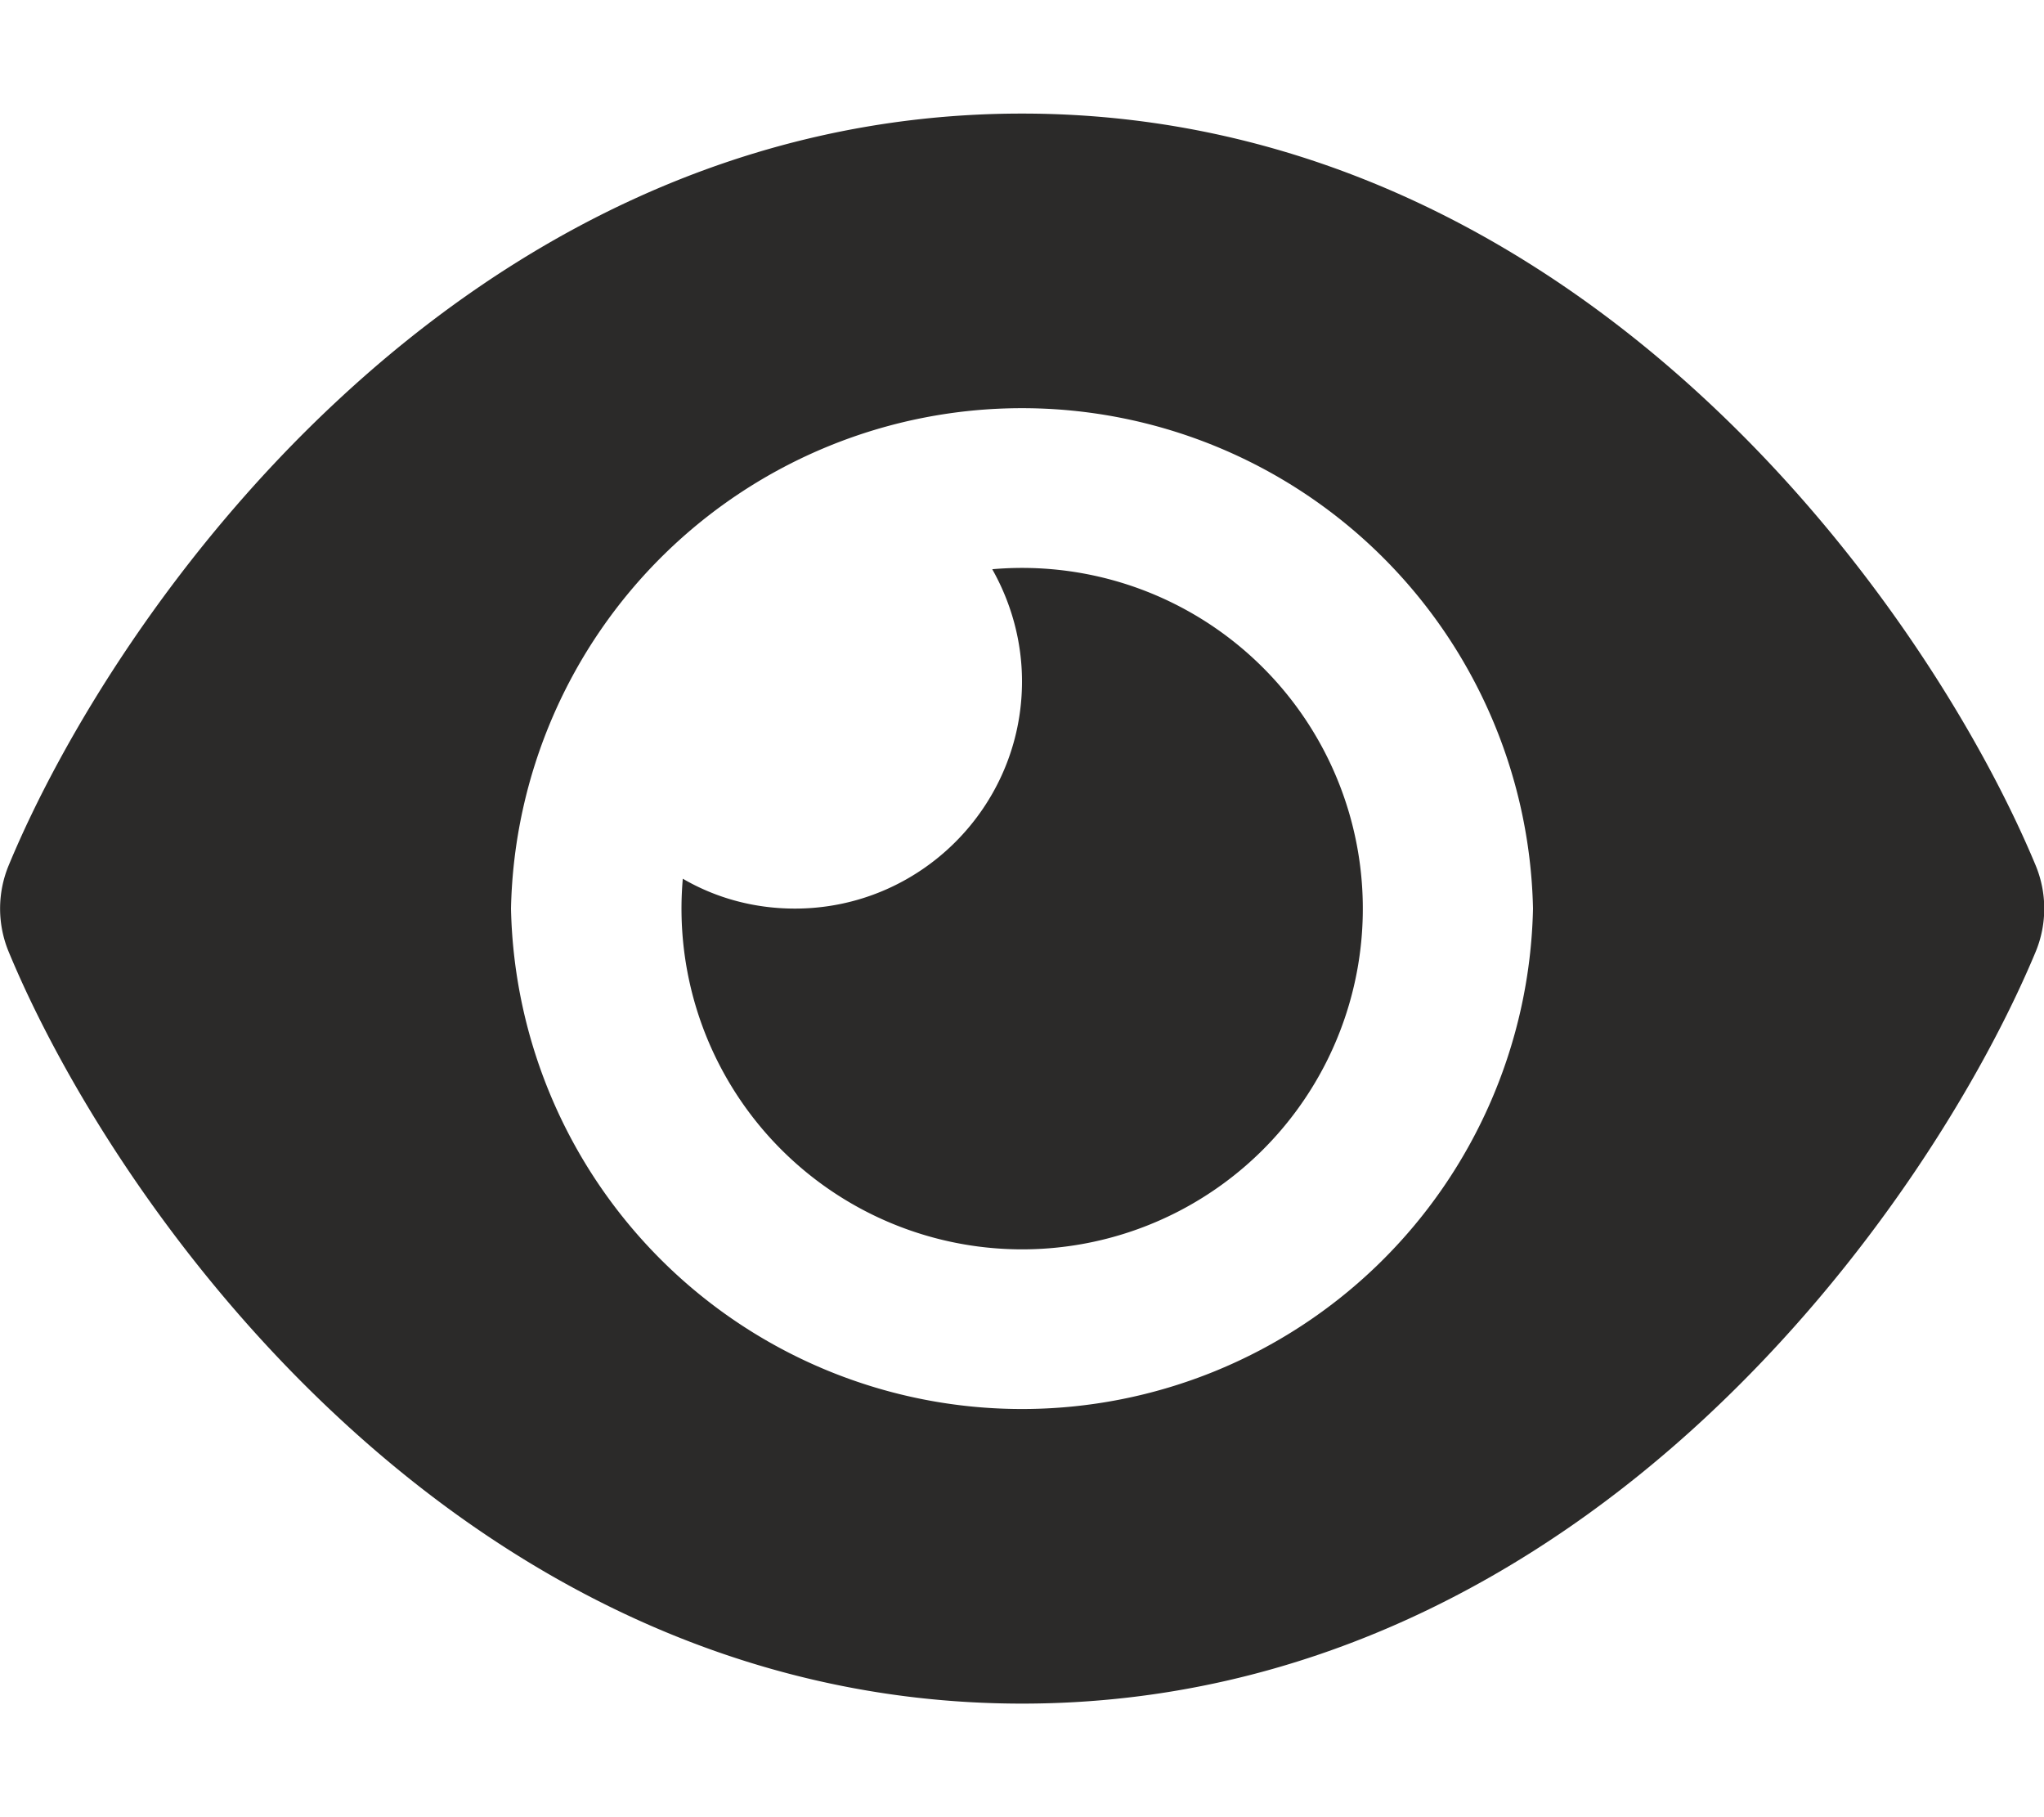 <svg xmlns="http://www.w3.org/2000/svg" width="18" height="16" fill="none">
  <g clip-path="url(#a)">
    <path fill="#2B2A29"
      d="M9 1C6.475 1 4.453 2.15 2.981 3.519 1.52 4.875.541 6.5.078 7.616a.994.994 0 0 0 0 .768C.541 9.5 1.52 11.125 2.981 12.481 4.453 13.85 6.475 15 9.001 15c2.524 0 4.546-1.15 6.018-2.519 1.462-1.36 2.44-2.981 2.906-4.097a.994.994 0 0 0 0-.768C17.46 6.5 16.481 4.875 15.02 3.519 13.547 2.15 11.525 1 9 1Zm4.5 7a4.501 4.501 0 0 1-9 0 4.501 4.501 0 0 1 9 0ZM9 6c0 1.103-.897 2-2 2-.36 0-.697-.094-.987-.263a3 3 0 1 0 2.725-2.725C8.903 5.304 9 5.642 9 6Z" />
  </g>
  <defs>
    <clipPath id="a">
      <path fill="#fff" d="M0 0h18v16H0z" />
    </clipPath>
  </defs>
</svg>